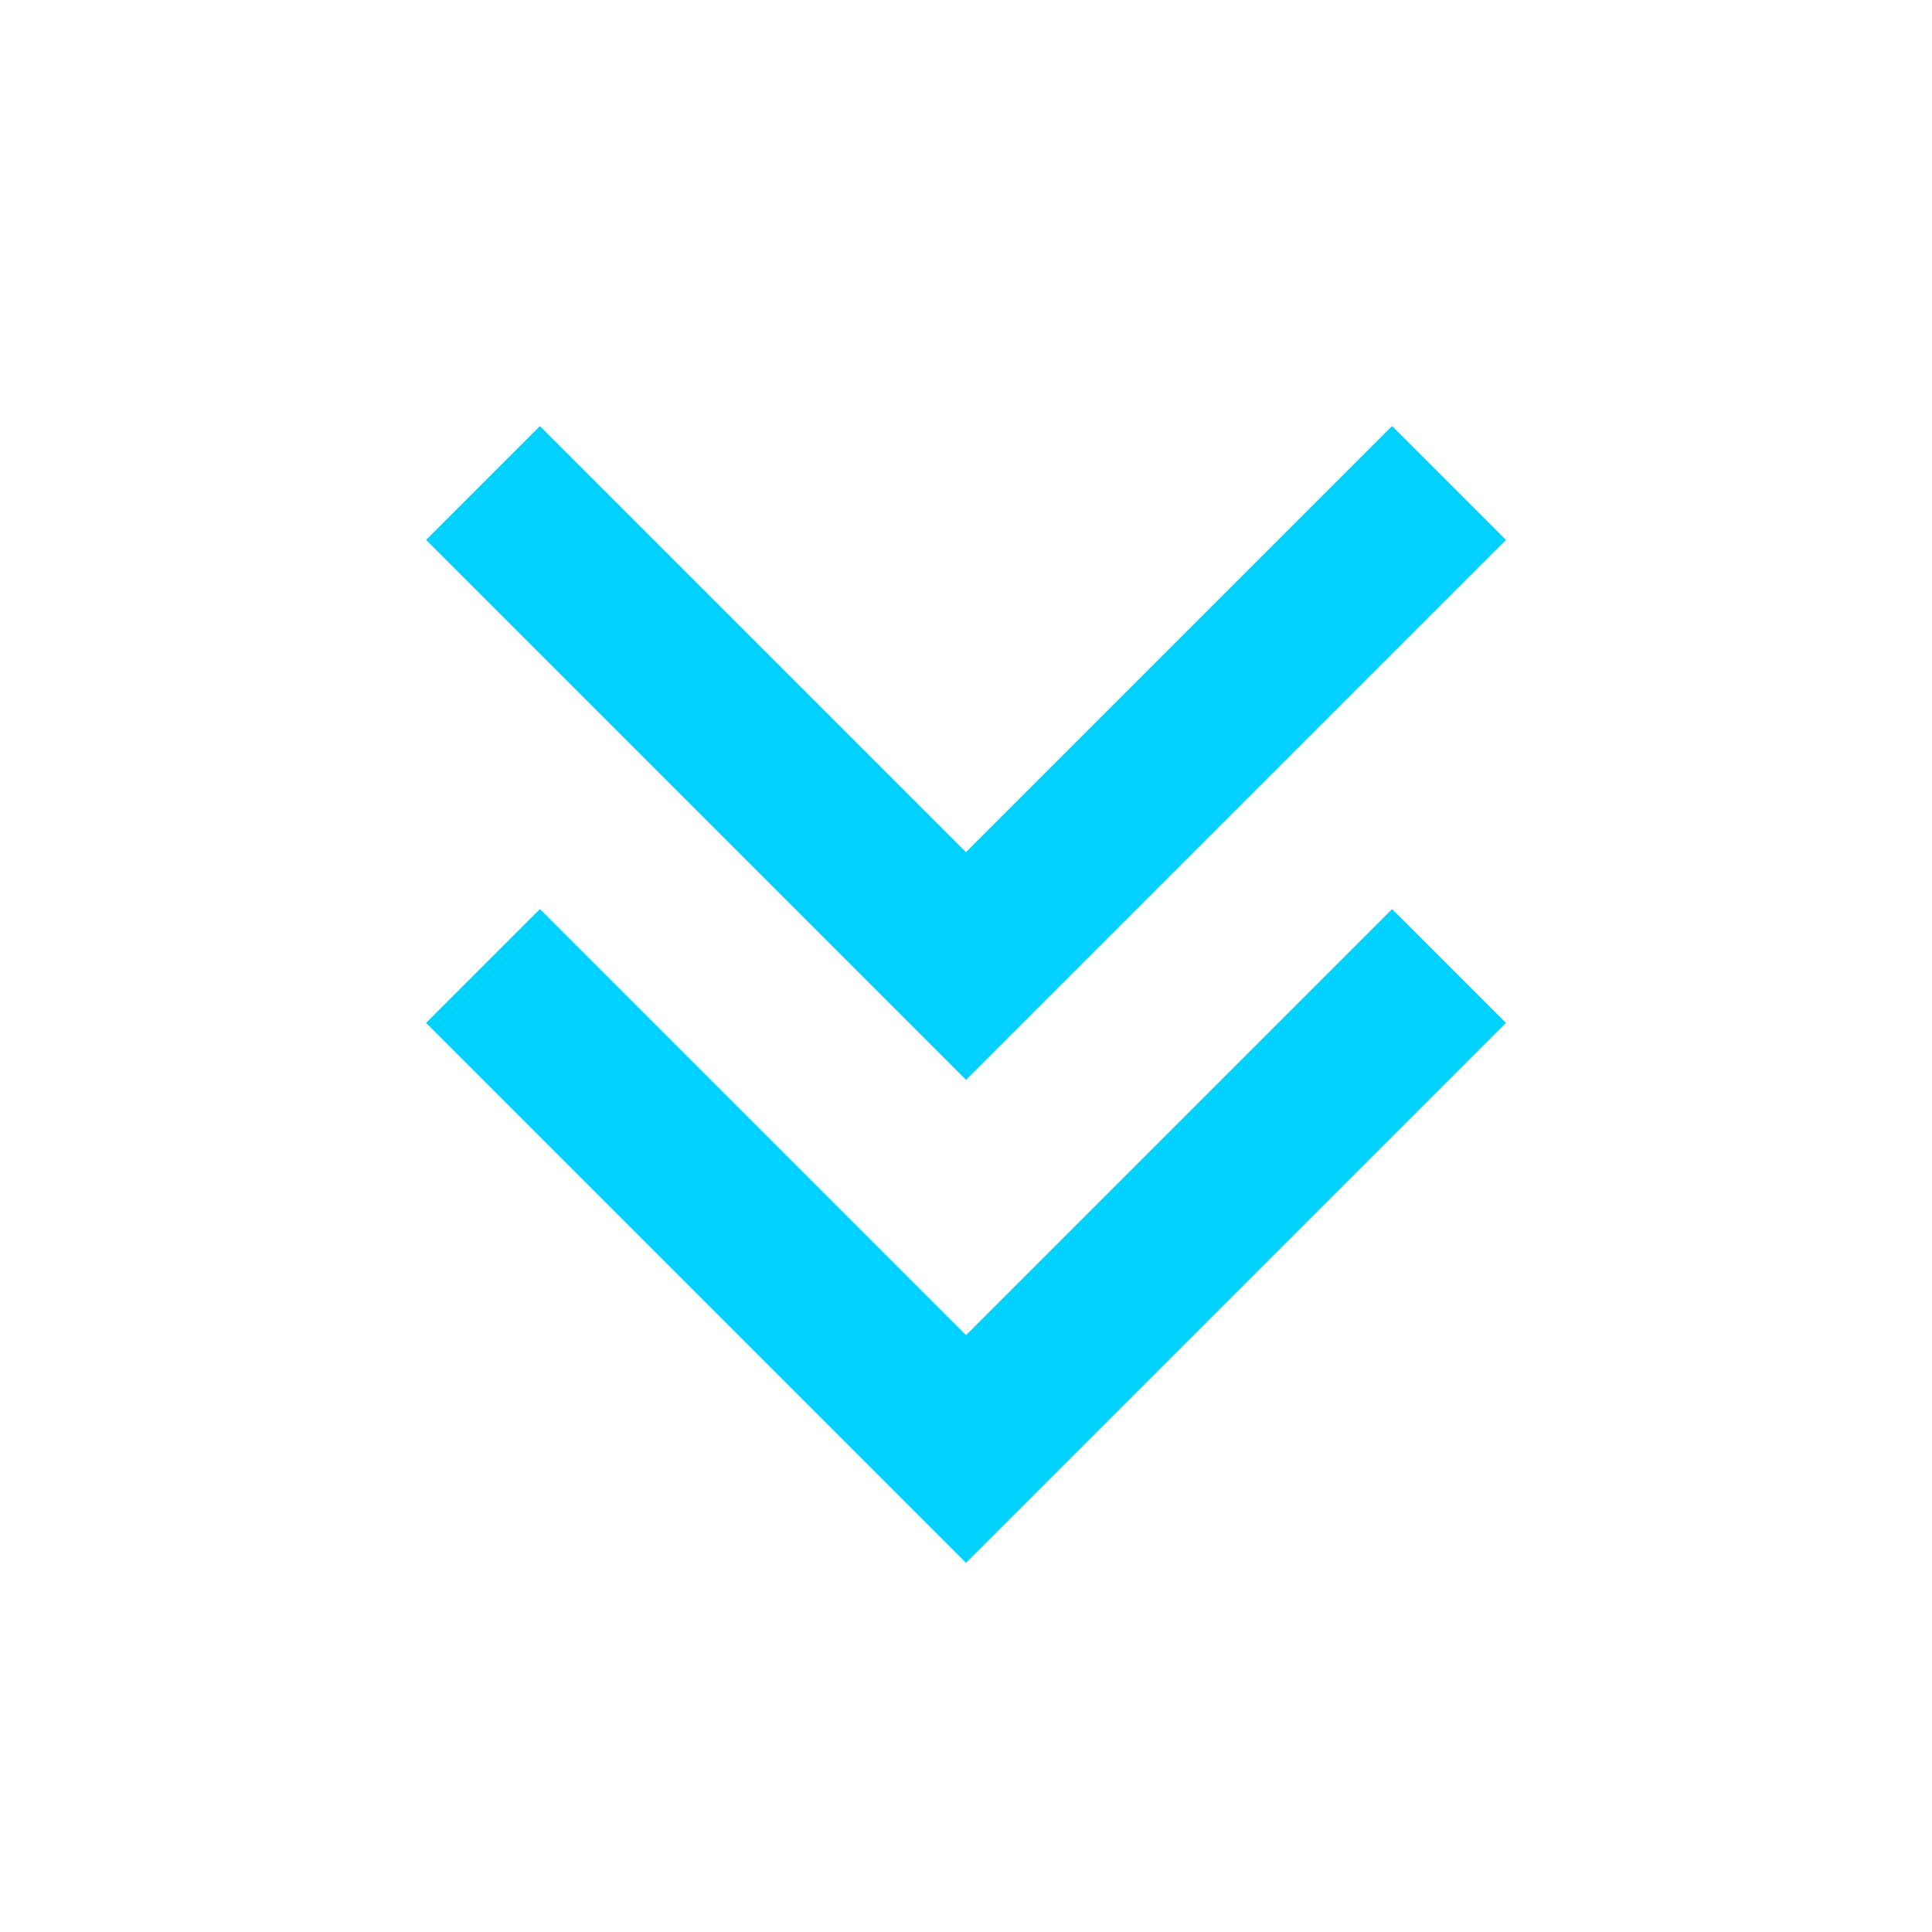 <svg width="24" height="24" viewBox="0 0 24 24" fill="none" xmlns="http://www.w3.org/2000/svg">
<path d="M12 18L12.707 18.707L12 19.414L11.293 18.707L12 18ZM18.707 12.707L12.707 18.707L11.293 17.293L17.293 11.293L18.707 12.707ZM11.293 18.707L5.293 12.707L6.707 11.293L12.707 17.293L11.293 18.707Z" fill="#00D1FF"/>
<path d="M12 12L12.707 12.707L12 13.414L11.293 12.707L12 12ZM18.707 6.707L12.707 12.707L11.293 11.293L17.293 5.293L18.707 6.707ZM11.293 12.707L5.293 6.707L6.707 5.293L12.707 11.293L11.293 12.707Z" fill="#00D1FF"/>
</svg>
